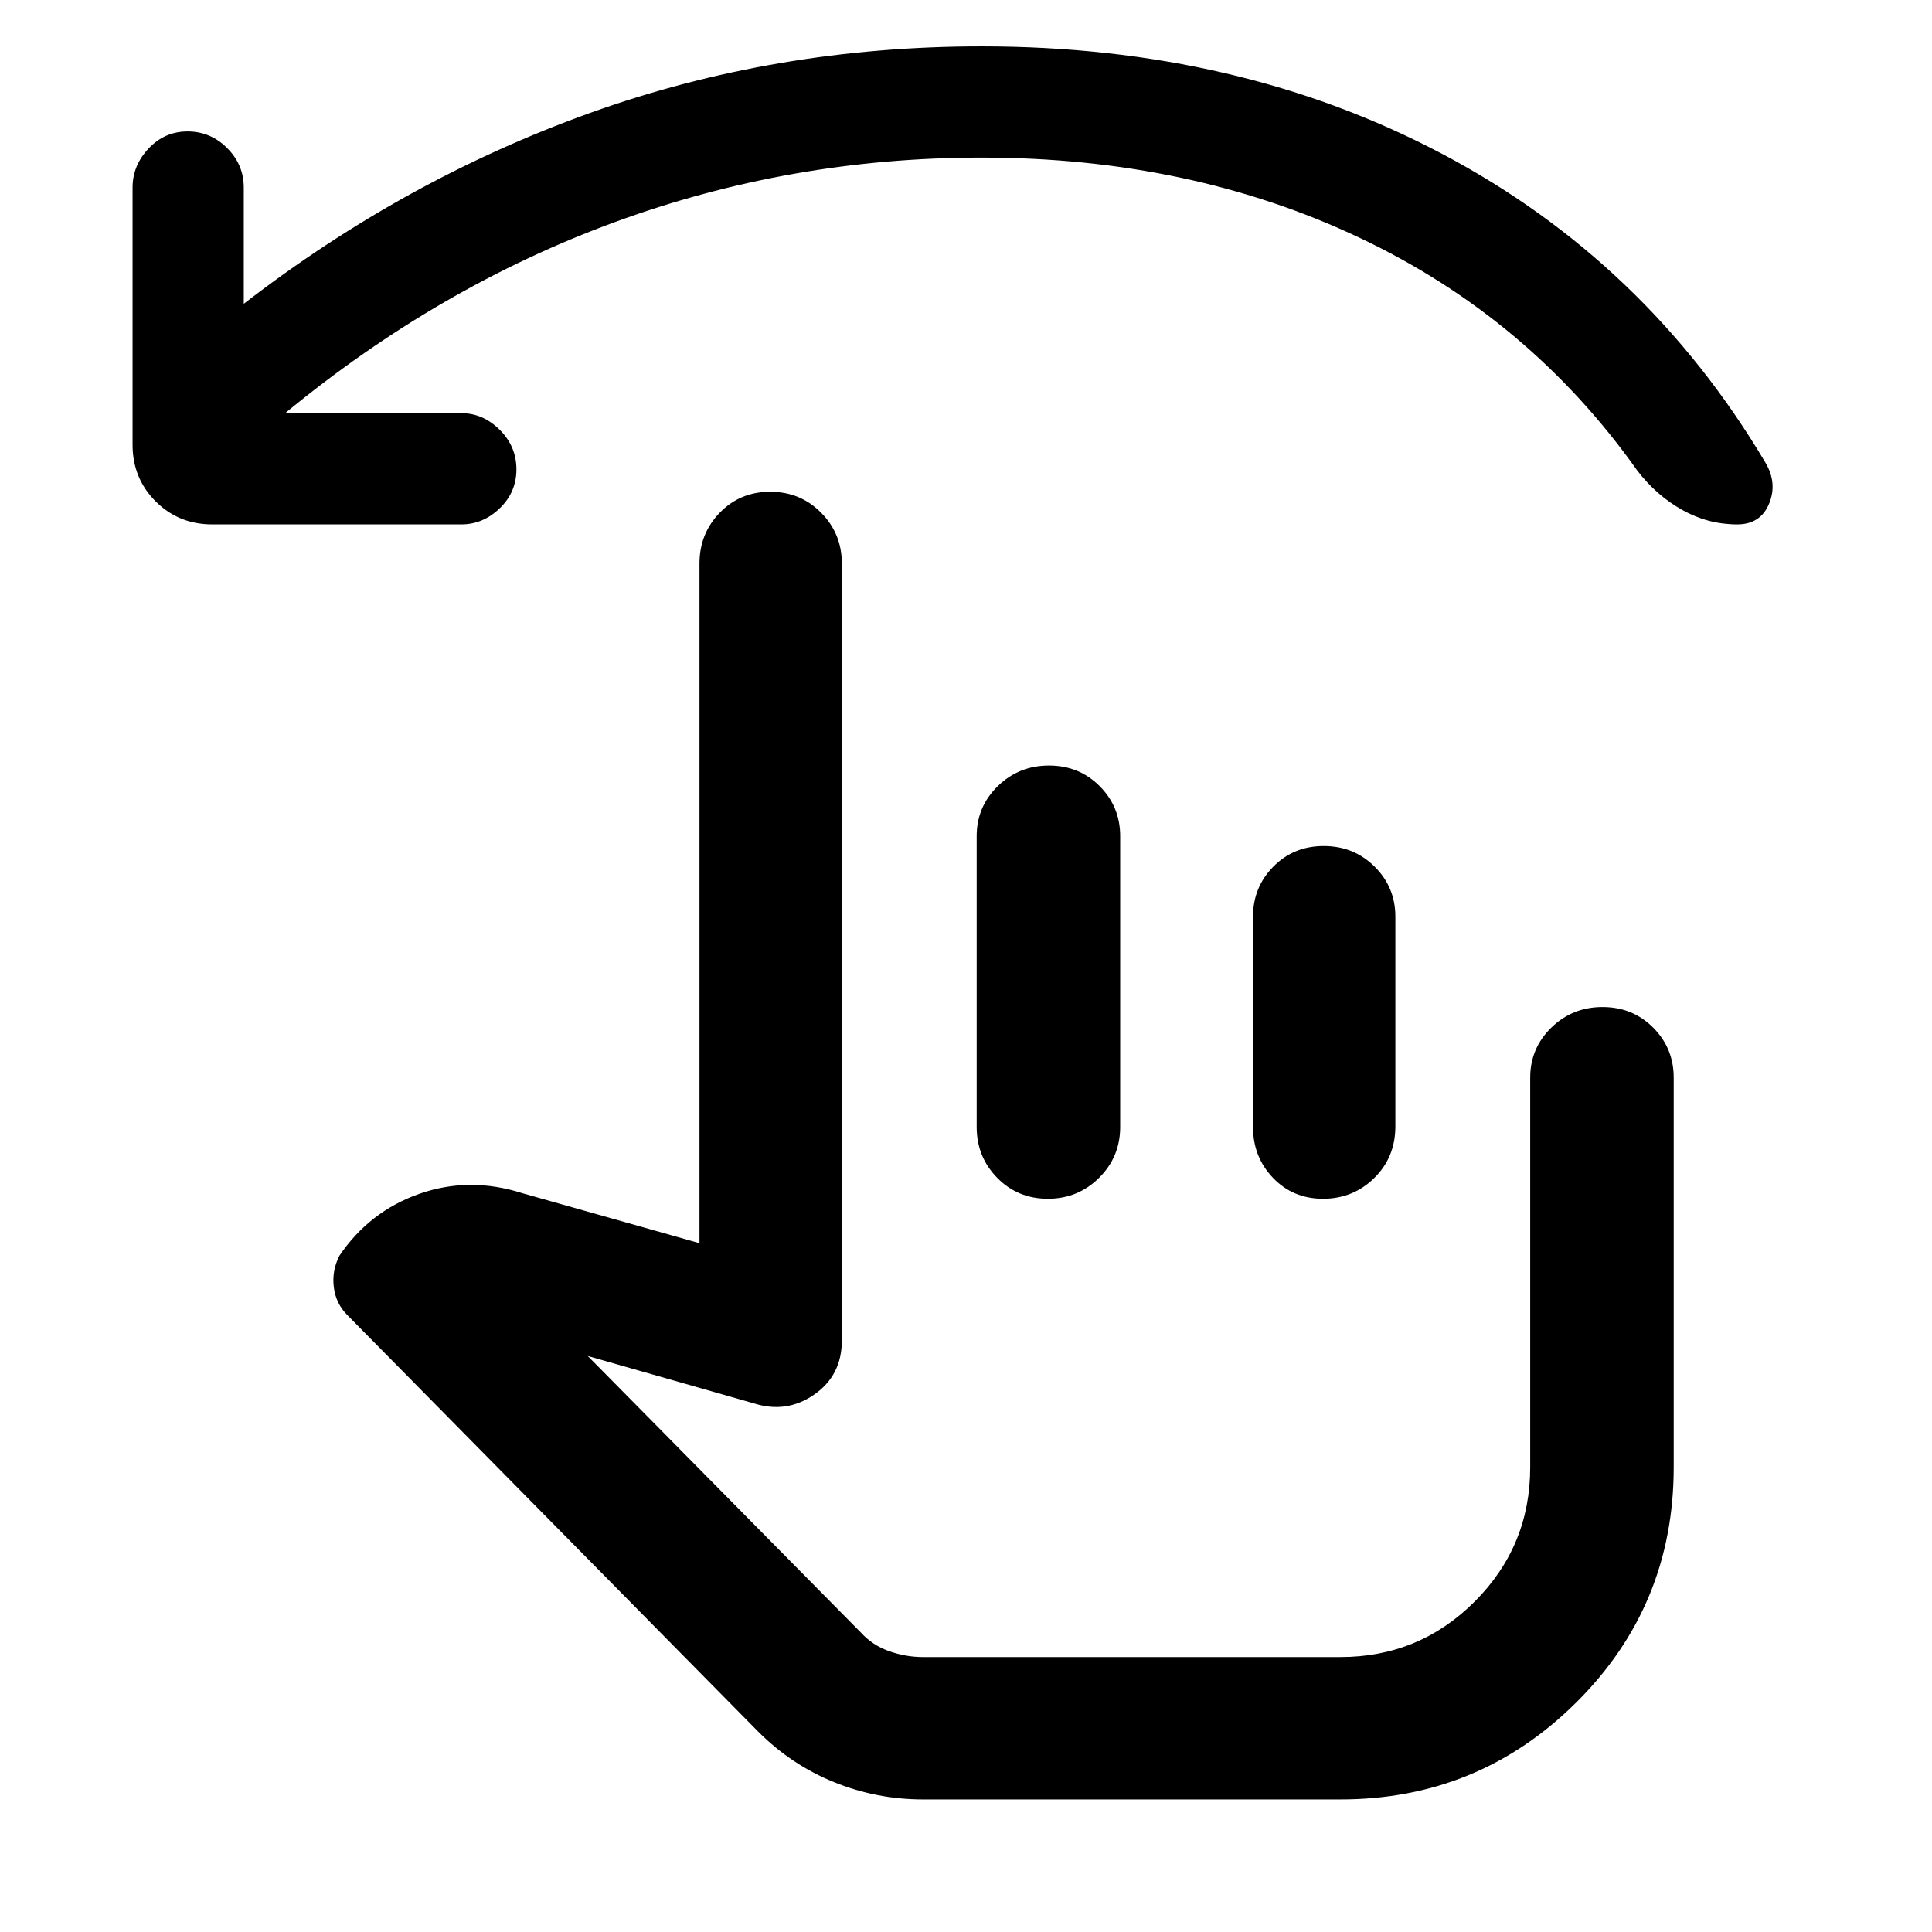 <svg xmlns="http://www.w3.org/2000/svg" width="48" height="48" viewBox="0 -960 960 960"><path d="M141.696-754.696h87.564q10.732 0 19.04 8.261 8.309 8.261 8.309 19.652 0 11.392-8.309 19.37-8.308 7.978-19.04 7.978H105.478q-16.707 0-28.158-11.451t-11.45-28.158v-127.739q0-10.977 7.978-19.445 7.979-8.468 19.37-8.468 11.392 0 19.653 8.261 8.26 8.261 8.26 19.652v57.738Q201-870.784 293.152-903.87q92.152-33.087 194.587-33.087 127.996 0 229.107 53.543 101.111 53.544 160.328 153.196 6.131 10.261 1.859 20.522t-15.825 10.261q-14.512 0-27.373-7.213-12.862-7.213-22.314-19.57-53.695-75.739-137.905-115.608-84.21-39.87-187.877-39.87-94.881 0-182.375 32.109-87.494 32.108-163.668 94.891ZM458.695-65.869q-23.013 0-44.202-8.565-21.189-8.565-37.755-25.13L172.607-306.523q-5.739-5.739-6.739-13.913t2.739-15.478l-.13.131q14.956-22.218 39.805-30.979 24.848-8.761 51.196-.369l88.087 24.869V-680q0-14.856 10.088-25.254 10.089-10.398 25.065-10.398 14.977 0 25.281 10.398 10.305 10.398 10.305 25.254v386.087q0 17.313-13.695 26.852-13.696 9.54-29.957 4.409l-82.609-23.565 135.786 137.482q5.692 6.257 13.963 9.192 8.27 2.934 16.903 2.934h207.306q39.174 0 66.761-27.586 27.587-27.587 27.587-66.761v-193.566q0-14.615 10.48-24.851 10.48-10.236 25.457-10.236 14.976 0 25.172 10.236t10.196 24.851v193.566q0 68.826-48.48 116.957-48.481 48.13-117.173 48.13H458.695Zm62.546-513.74q14.977 0 25.172 10.236 10.196 10.236 10.196 24.851V-400q0 14.856-10.48 25.254-10.48 10.398-25.457 10.398-14.976 0-25.172-10.398T485.304-400v-144.522q0-14.615 10.481-24.851 10.48-10.236 25.456-10.236Zm136.522 40q14.976 0 25.281 10.236 10.305 10.236 10.305 24.851v104.254q0 15.279-10.48 25.6-10.481 10.32-25.457 10.32-14.977 0-24.89-10.398T622.609-400v-104.522q0-14.615 10.089-24.851 10.088-10.236 25.065-10.236Zm-66.762 278.566Z"/></svg>